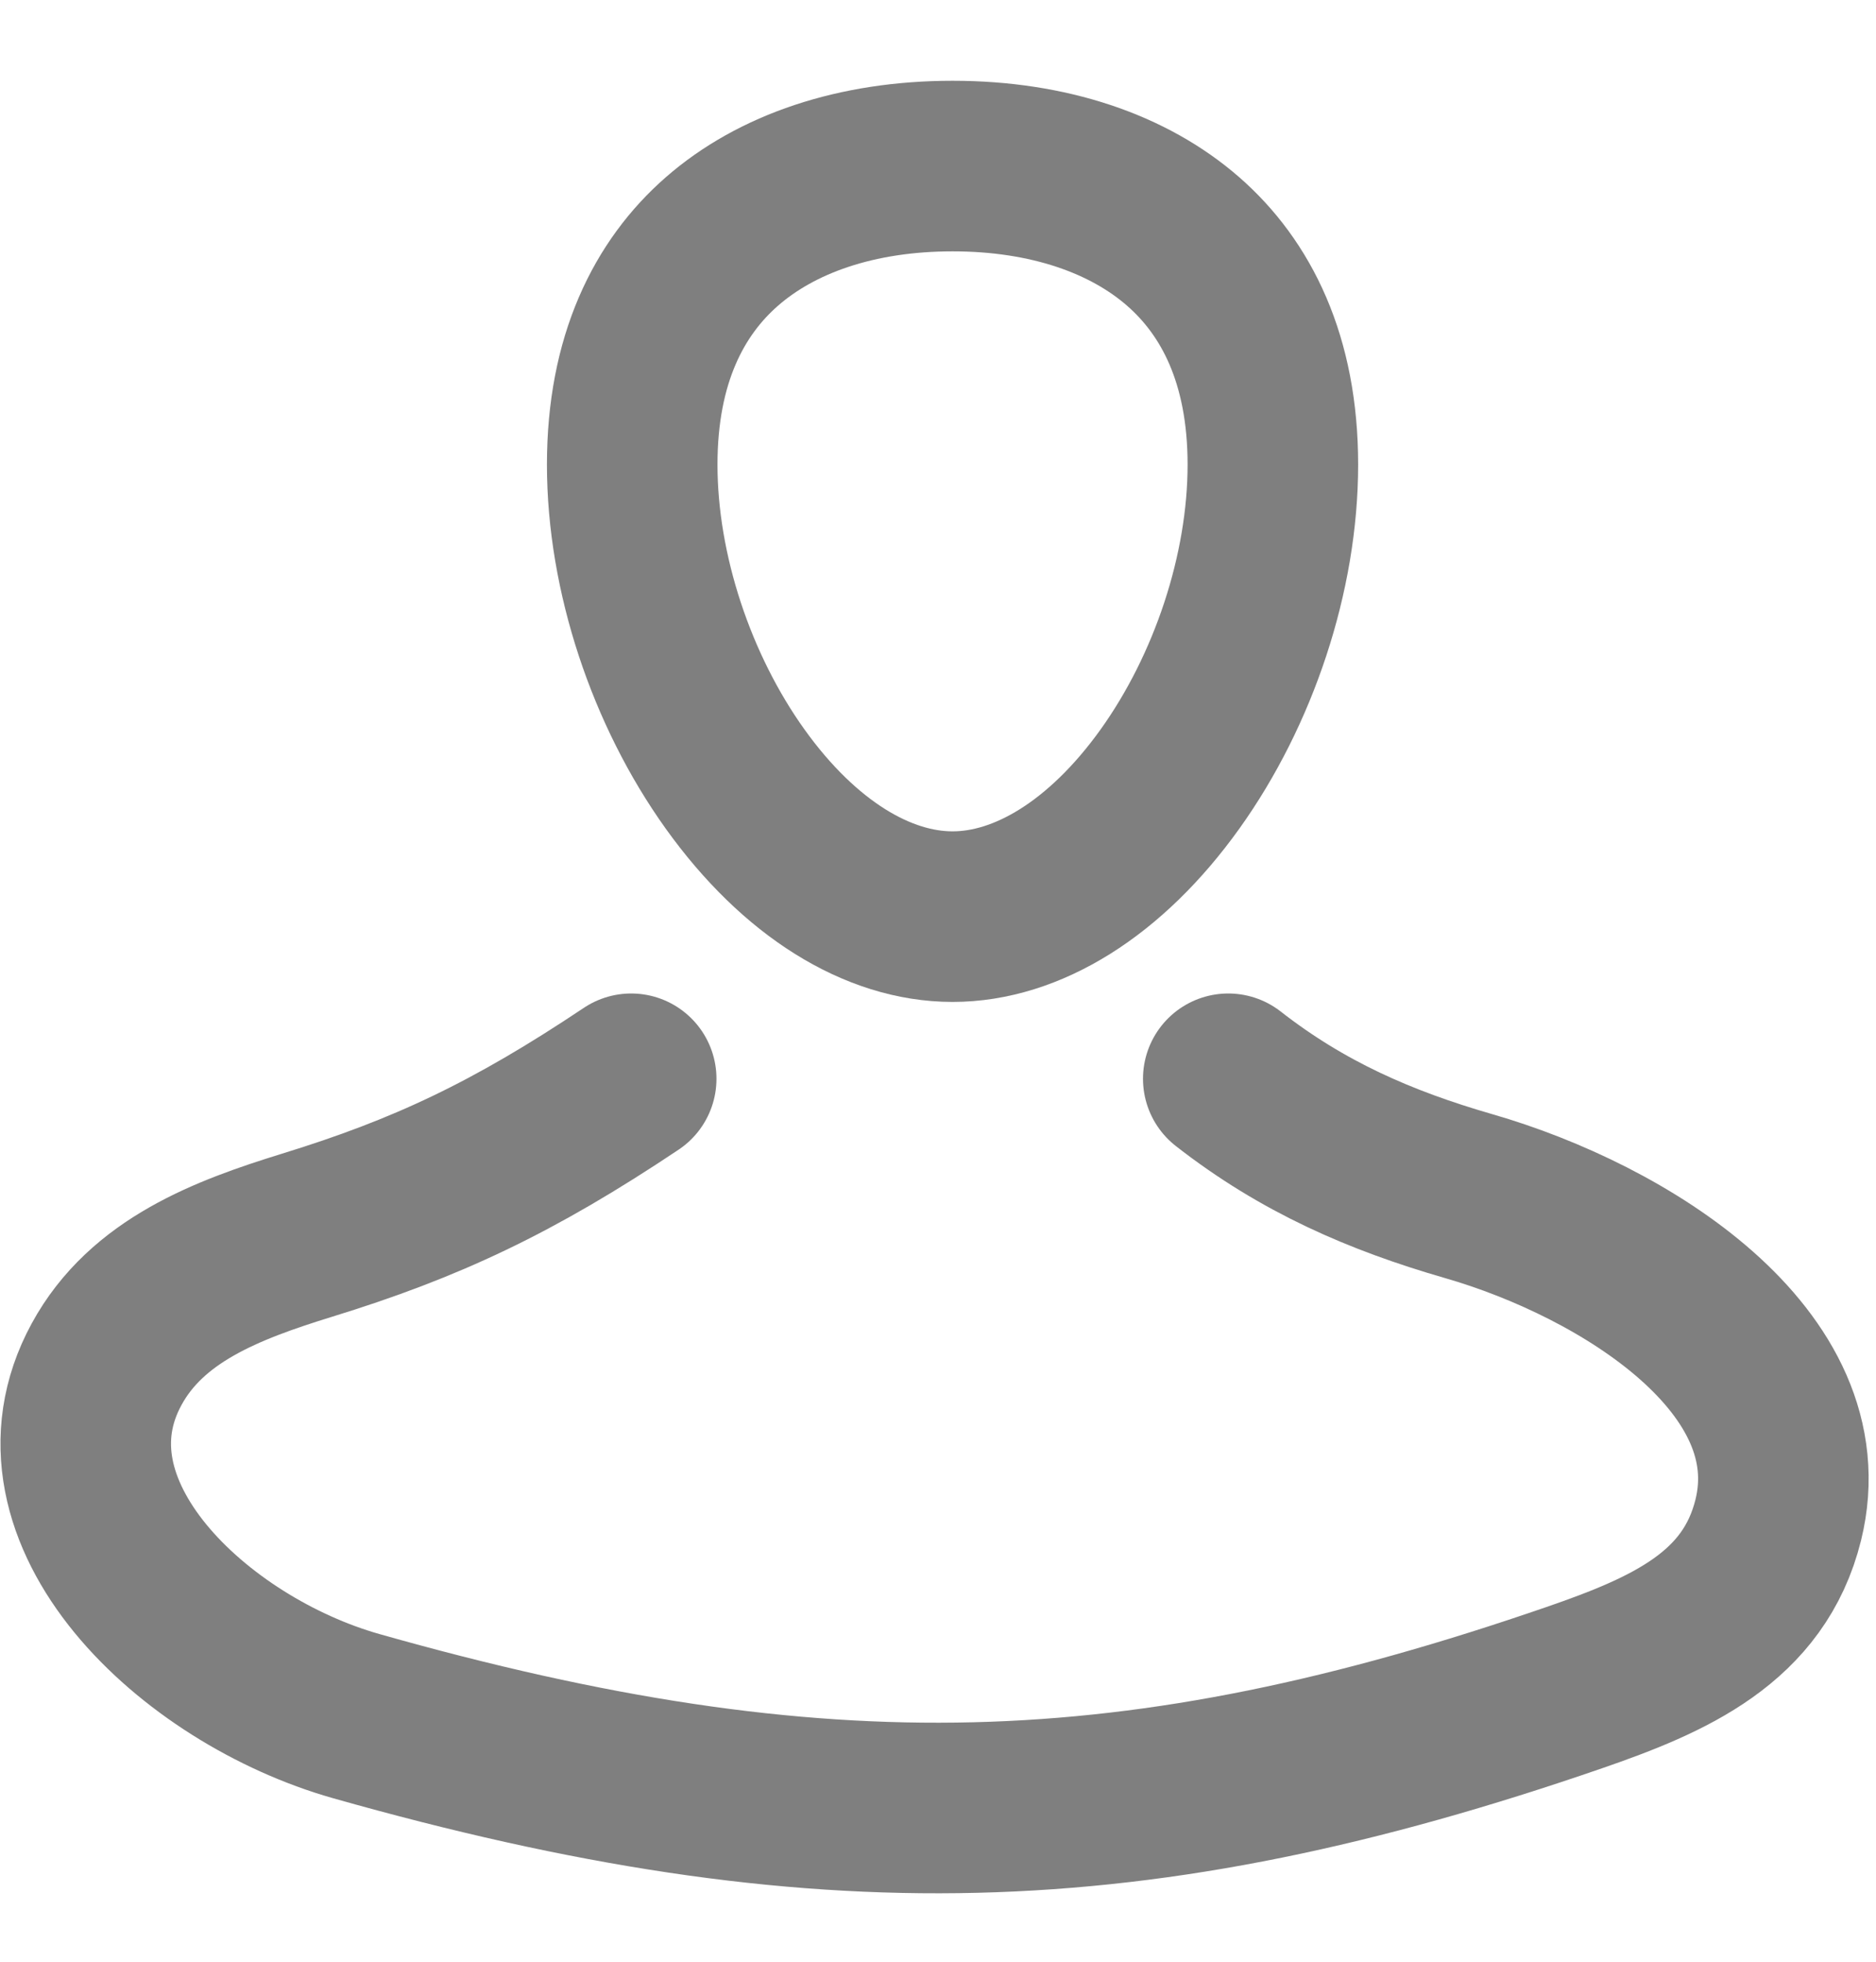 <svg width="22" height="23" viewBox="0 0 22 23" fill="none" xmlns="http://www.w3.org/2000/svg">
  <path
    d="M7.402 12.648C6.017 13.574 5.001 14.051 3.598 14.483C2.656 14.774 1.721 15.13 1.25 15.995V15.995C0.304 17.731 2.277 19.583 4.179 20.121C9.614 21.659 13.347 21.551 18.463 19.786C19.578 19.401 20.571 18.965 20.854 17.82V17.82C21.311 15.967 19.055 14.551 17.22 14.023C16.189 13.725 15.279 13.331 14.404 12.648"
    stroke="black" stroke-opacity="0.5" stroke-width="2" stroke-linecap="round" />
  <path
    d="M14.927 5.447C14.927 6.719 14.466 8.092 13.721 9.133C12.966 10.187 12.043 10.747 11.171 10.747C10.298 10.747 9.375 10.187 8.62 9.133C7.875 8.092 7.414 6.719 7.414 5.447C7.414 4.213 7.845 3.374 8.465 2.832C9.104 2.273 10.041 1.947 11.171 1.947C12.3 1.947 13.236 2.273 13.876 2.832C14.496 3.374 14.927 4.213 14.927 5.447Z"
    stroke="black" stroke-opacity="0.5" stroke-width="2" />
</svg>
